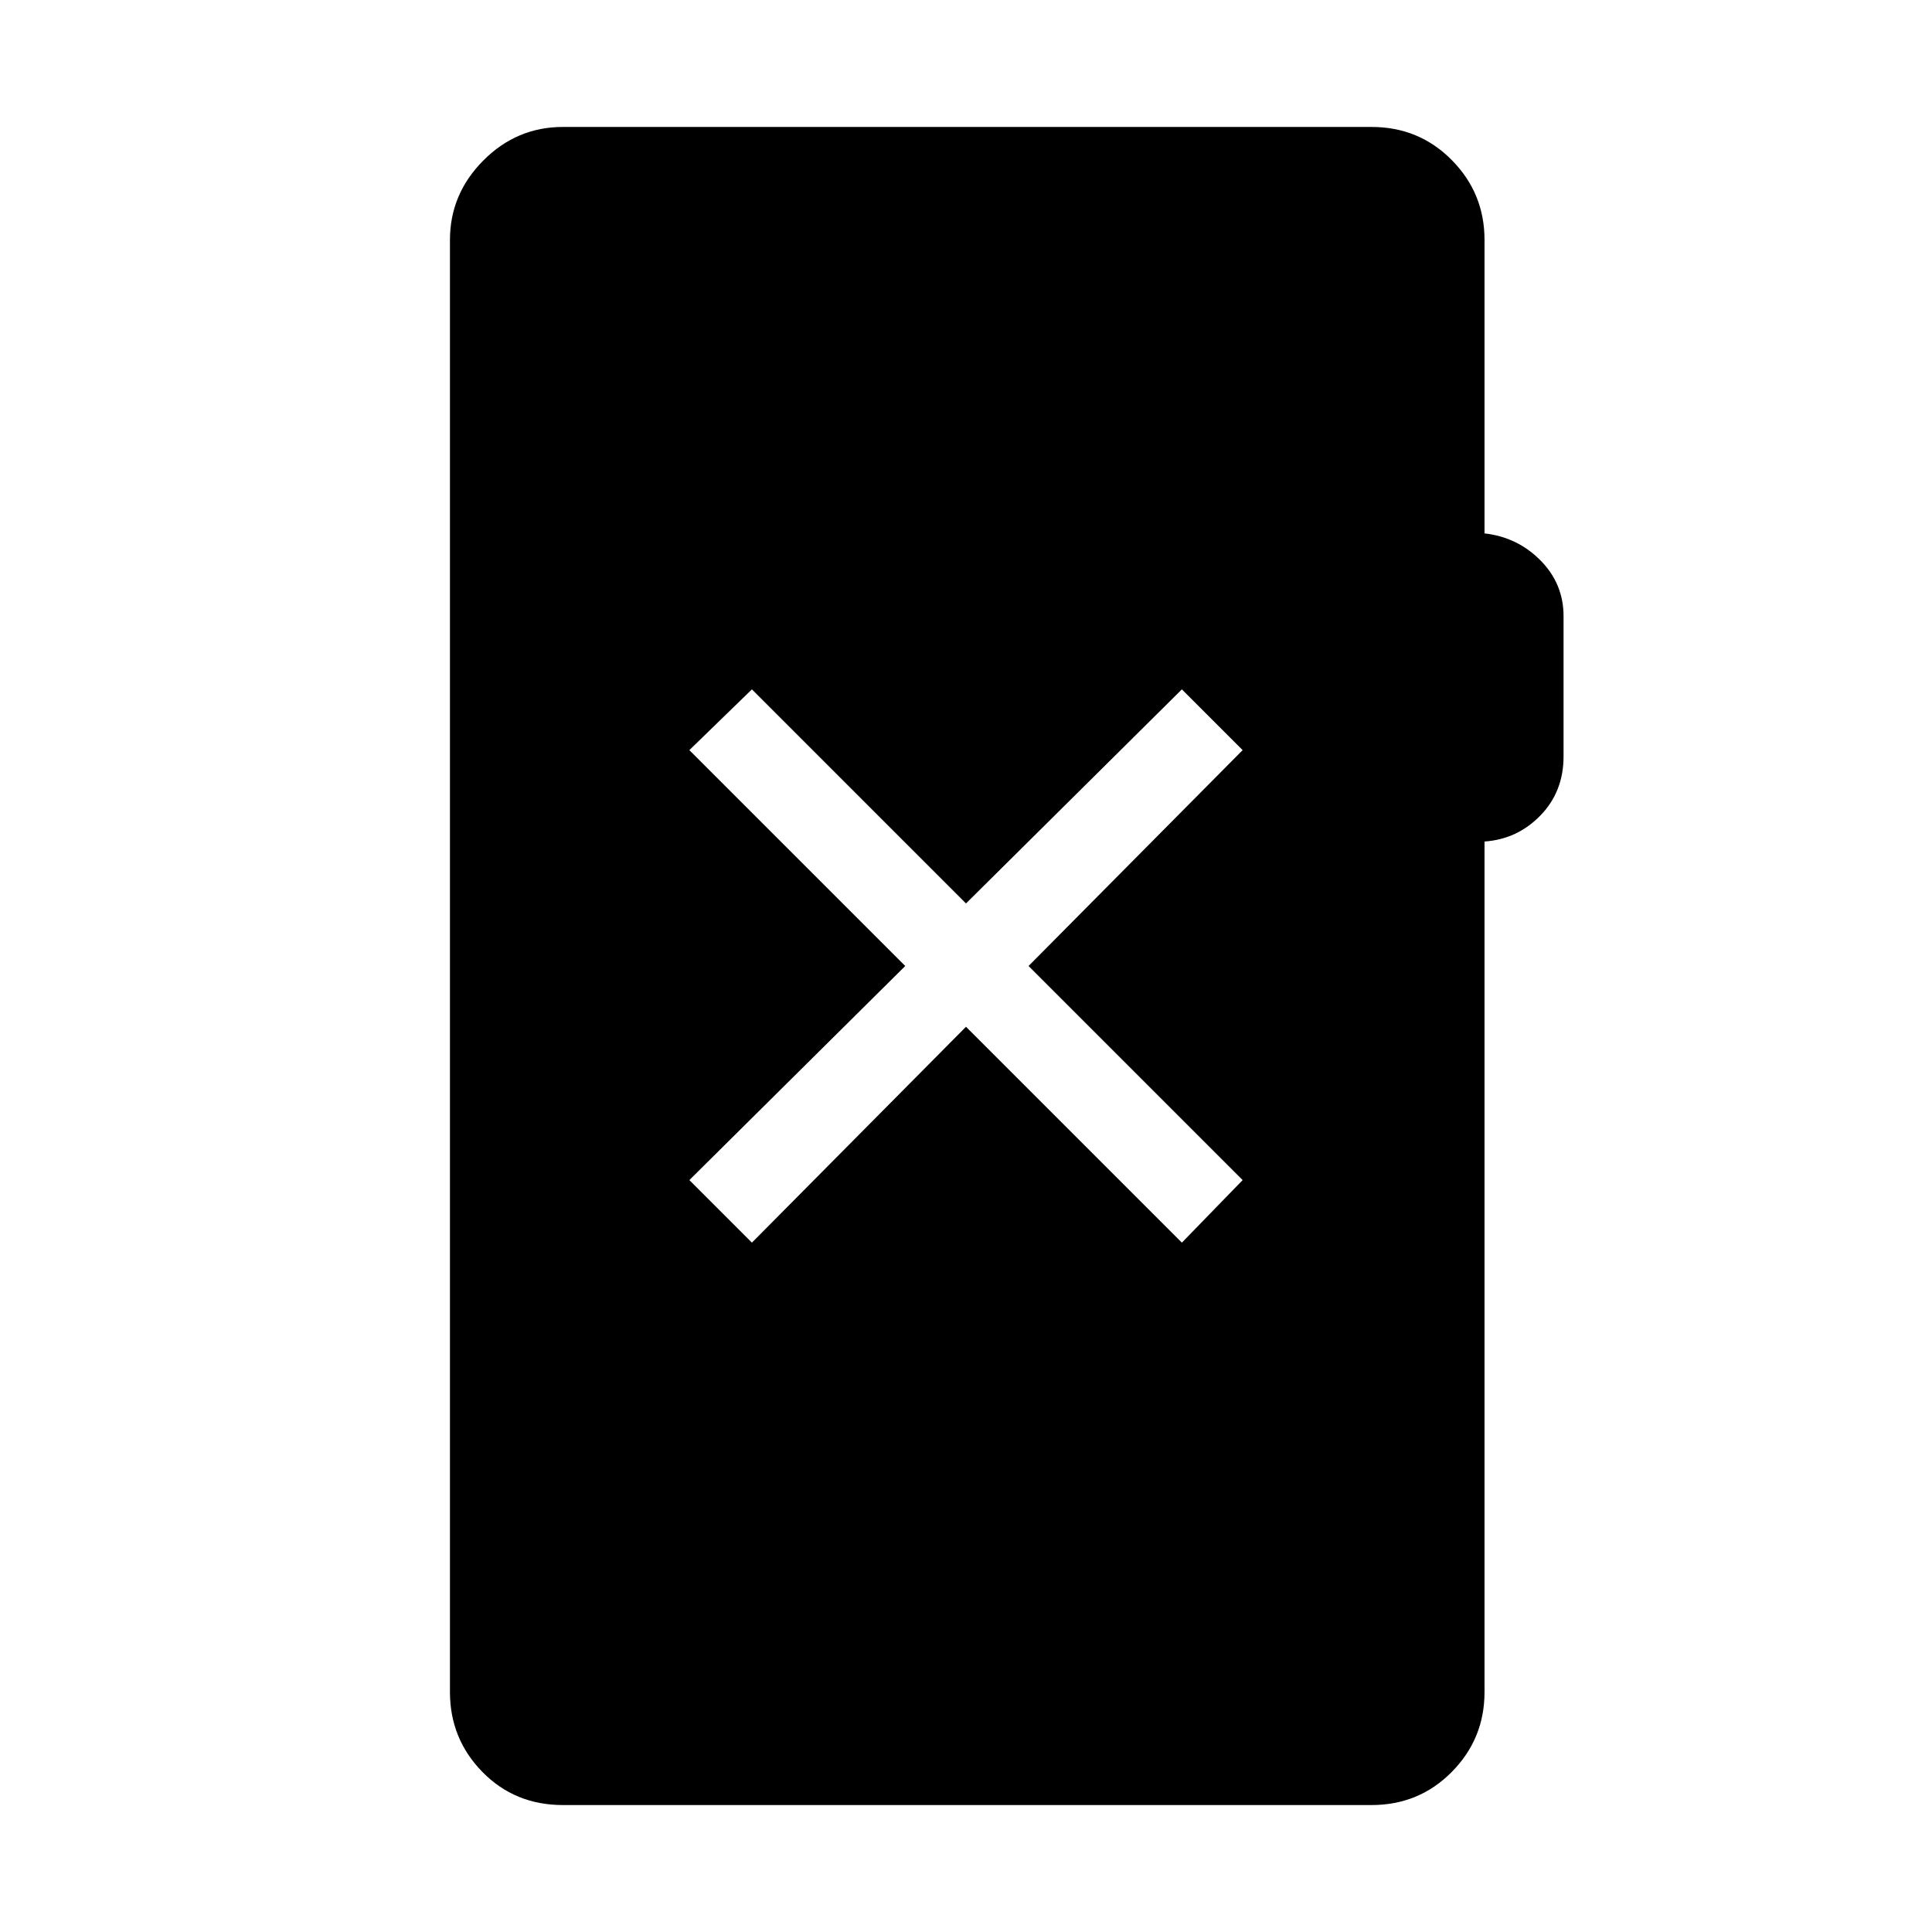 <svg xmlns="http://www.w3.org/2000/svg" height="48" viewBox="0 -960 960 960" width="48"><path d="M279.73-63.08q-23.92 0-40.04-16.46-16.11-16.46-16.11-39.69v-721.54q0-22.81 16.58-39.48 16.57-16.67 39.57-16.67H681.5q23.61 0 39.88 16.46 16.27 16.46 16.27 39.69v145.81q16.35 1.85 27.81 13.42 11.46 11.58 11.46 27.73v69.69q0 17.47-11.46 29.29Q754-543 737.65-541.85v422.62q0 23.23-16.27 39.69-16.27 16.46-39.88 16.46H279.73Zm93.89-279.46L480-449.81l107.27 107.27 30.19-31.08L511.08-480l106.38-107.27-30.19-30.19L480-511.08 373.62-617.46l-31.08 30.19L449.81-480 342.54-373.62l31.08 31.08Z"/></svg>